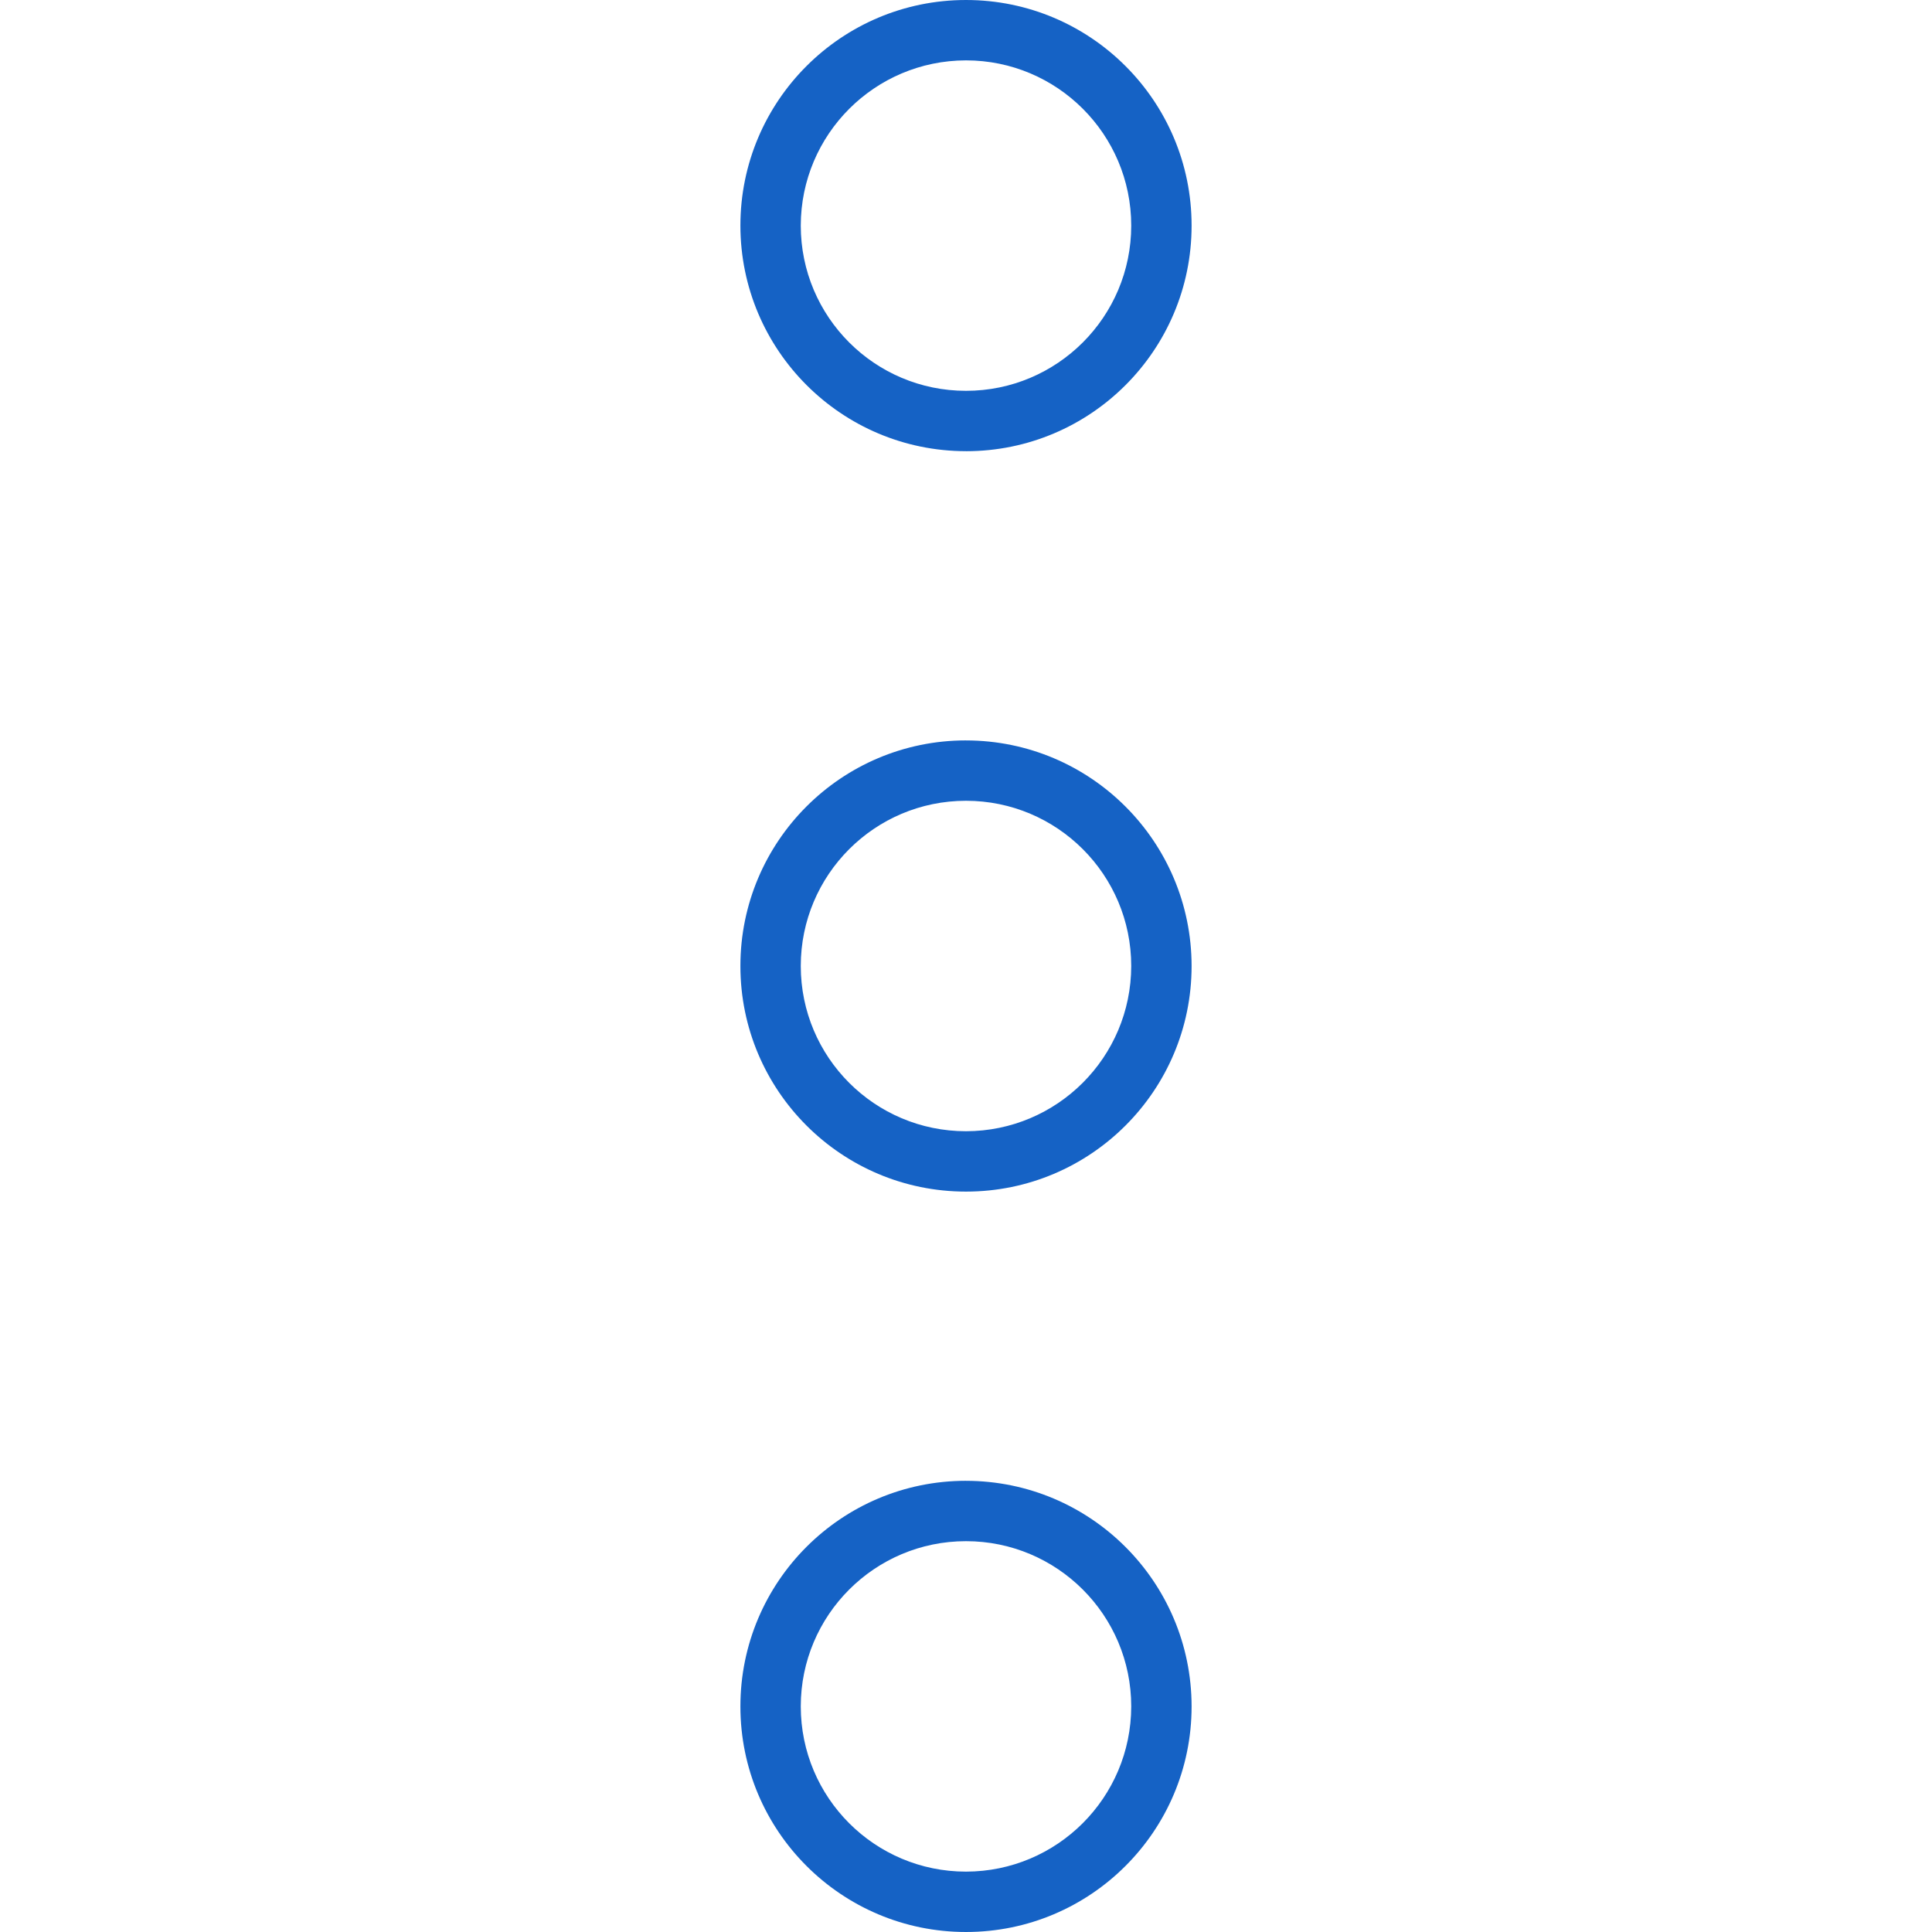 <?xml version="1.0" encoding="UTF-8" standalone="no"?>
<svg width="24" height="24" version="1.1" viewBox="0 0 22.42 96" xmlns="http://www.w3.org/2000/svg" xmlns:xlink="http://www.w3.org/1999/xlink">
    <!--Generated by IJSVG (https://github.com/curthard89/IJSVG)-->
    <g fill="#1562c5">
        <path d="M11.21,22.42l-4.90005e-07,-1.06581e-14c6.191,2.70622e-07 11.21,-5.019 11.21,-11.21c2.70622e-07,-6.191 -5.019,-11.21 -11.21,-11.21c-6.191,-2.70622e-07 -11.21,5.019 -11.21,11.21l-4.38451e-07,-0.001c0.005,6.189 5.021,11.205 11.21,11.21Zm0,-19.42l-3.58871e-07,8.88178e-15c4.534,-1.98199e-07 8.21,3.676 8.21,8.21c1.98199e-07,4.534 -3.676,8.21 -8.21,8.21c-4.534,1.98199e-07 -8.21,-3.676 -8.21,-8.21l-1.95317e-07,0c0.005,-4.532 3.678,-8.205 8.21,-8.21Z" transform="translate(-4.38451e-07, -2.70622e-07)"></path>
        <path d="M11.21,0l-4.90005e-07,7.10543e-15c-6.191,2.70622e-07 -11.21,5.019 -11.21,11.21c2.70622e-07,6.191 5.019,11.21 11.21,11.21c6.191,-2.70622e-07 11.21,-5.019 11.21,-11.21l4.40213e-07,0.001c-0.005,-6.189 -5.021,-11.205 -11.21,-11.21Zm0,19.42l-3.58871e-07,-7.10543e-15c-4.534,-1.98199e-07 -8.21,-3.676 -8.21,-8.21c1.98199e-07,-4.534 3.676,-8.21 8.21,-8.21c4.534,1.98199e-07 8.21,3.676 8.21,8.21l1.96372e-07,-0c-0.005,4.532 -3.678,8.205 -8.21,8.21Z" transform="translate(-2.70622e-07, 36.79)"></path>
        <path d="M11.21,0h-4.90005e-07c-6.191,2.70622e-07 -11.21,5.019 -11.21,11.21c2.70622e-07,6.191 5.019,11.21 11.21,11.21c6.191,-2.70622e-07 11.21,-5.019 11.21,-11.21l4.40213e-07,0.001c-0.005,-6.189 -5.021,-11.205 -11.21,-11.21Zm0,19.42l-3.58871e-07,-1.42109e-14c-4.534,-1.98199e-07 -8.21,-3.676 -8.21,-8.21c1.98199e-07,-4.534 3.676,-8.21 8.21,-8.21c4.534,1.98199e-07 8.21,3.676 8.21,8.21l1.96372e-07,-0c-0.005,4.532 -3.678,8.205 -8.21,8.21Z" transform="translate(-2.70622e-07, 73.58)"></path>
    </g>
</svg>